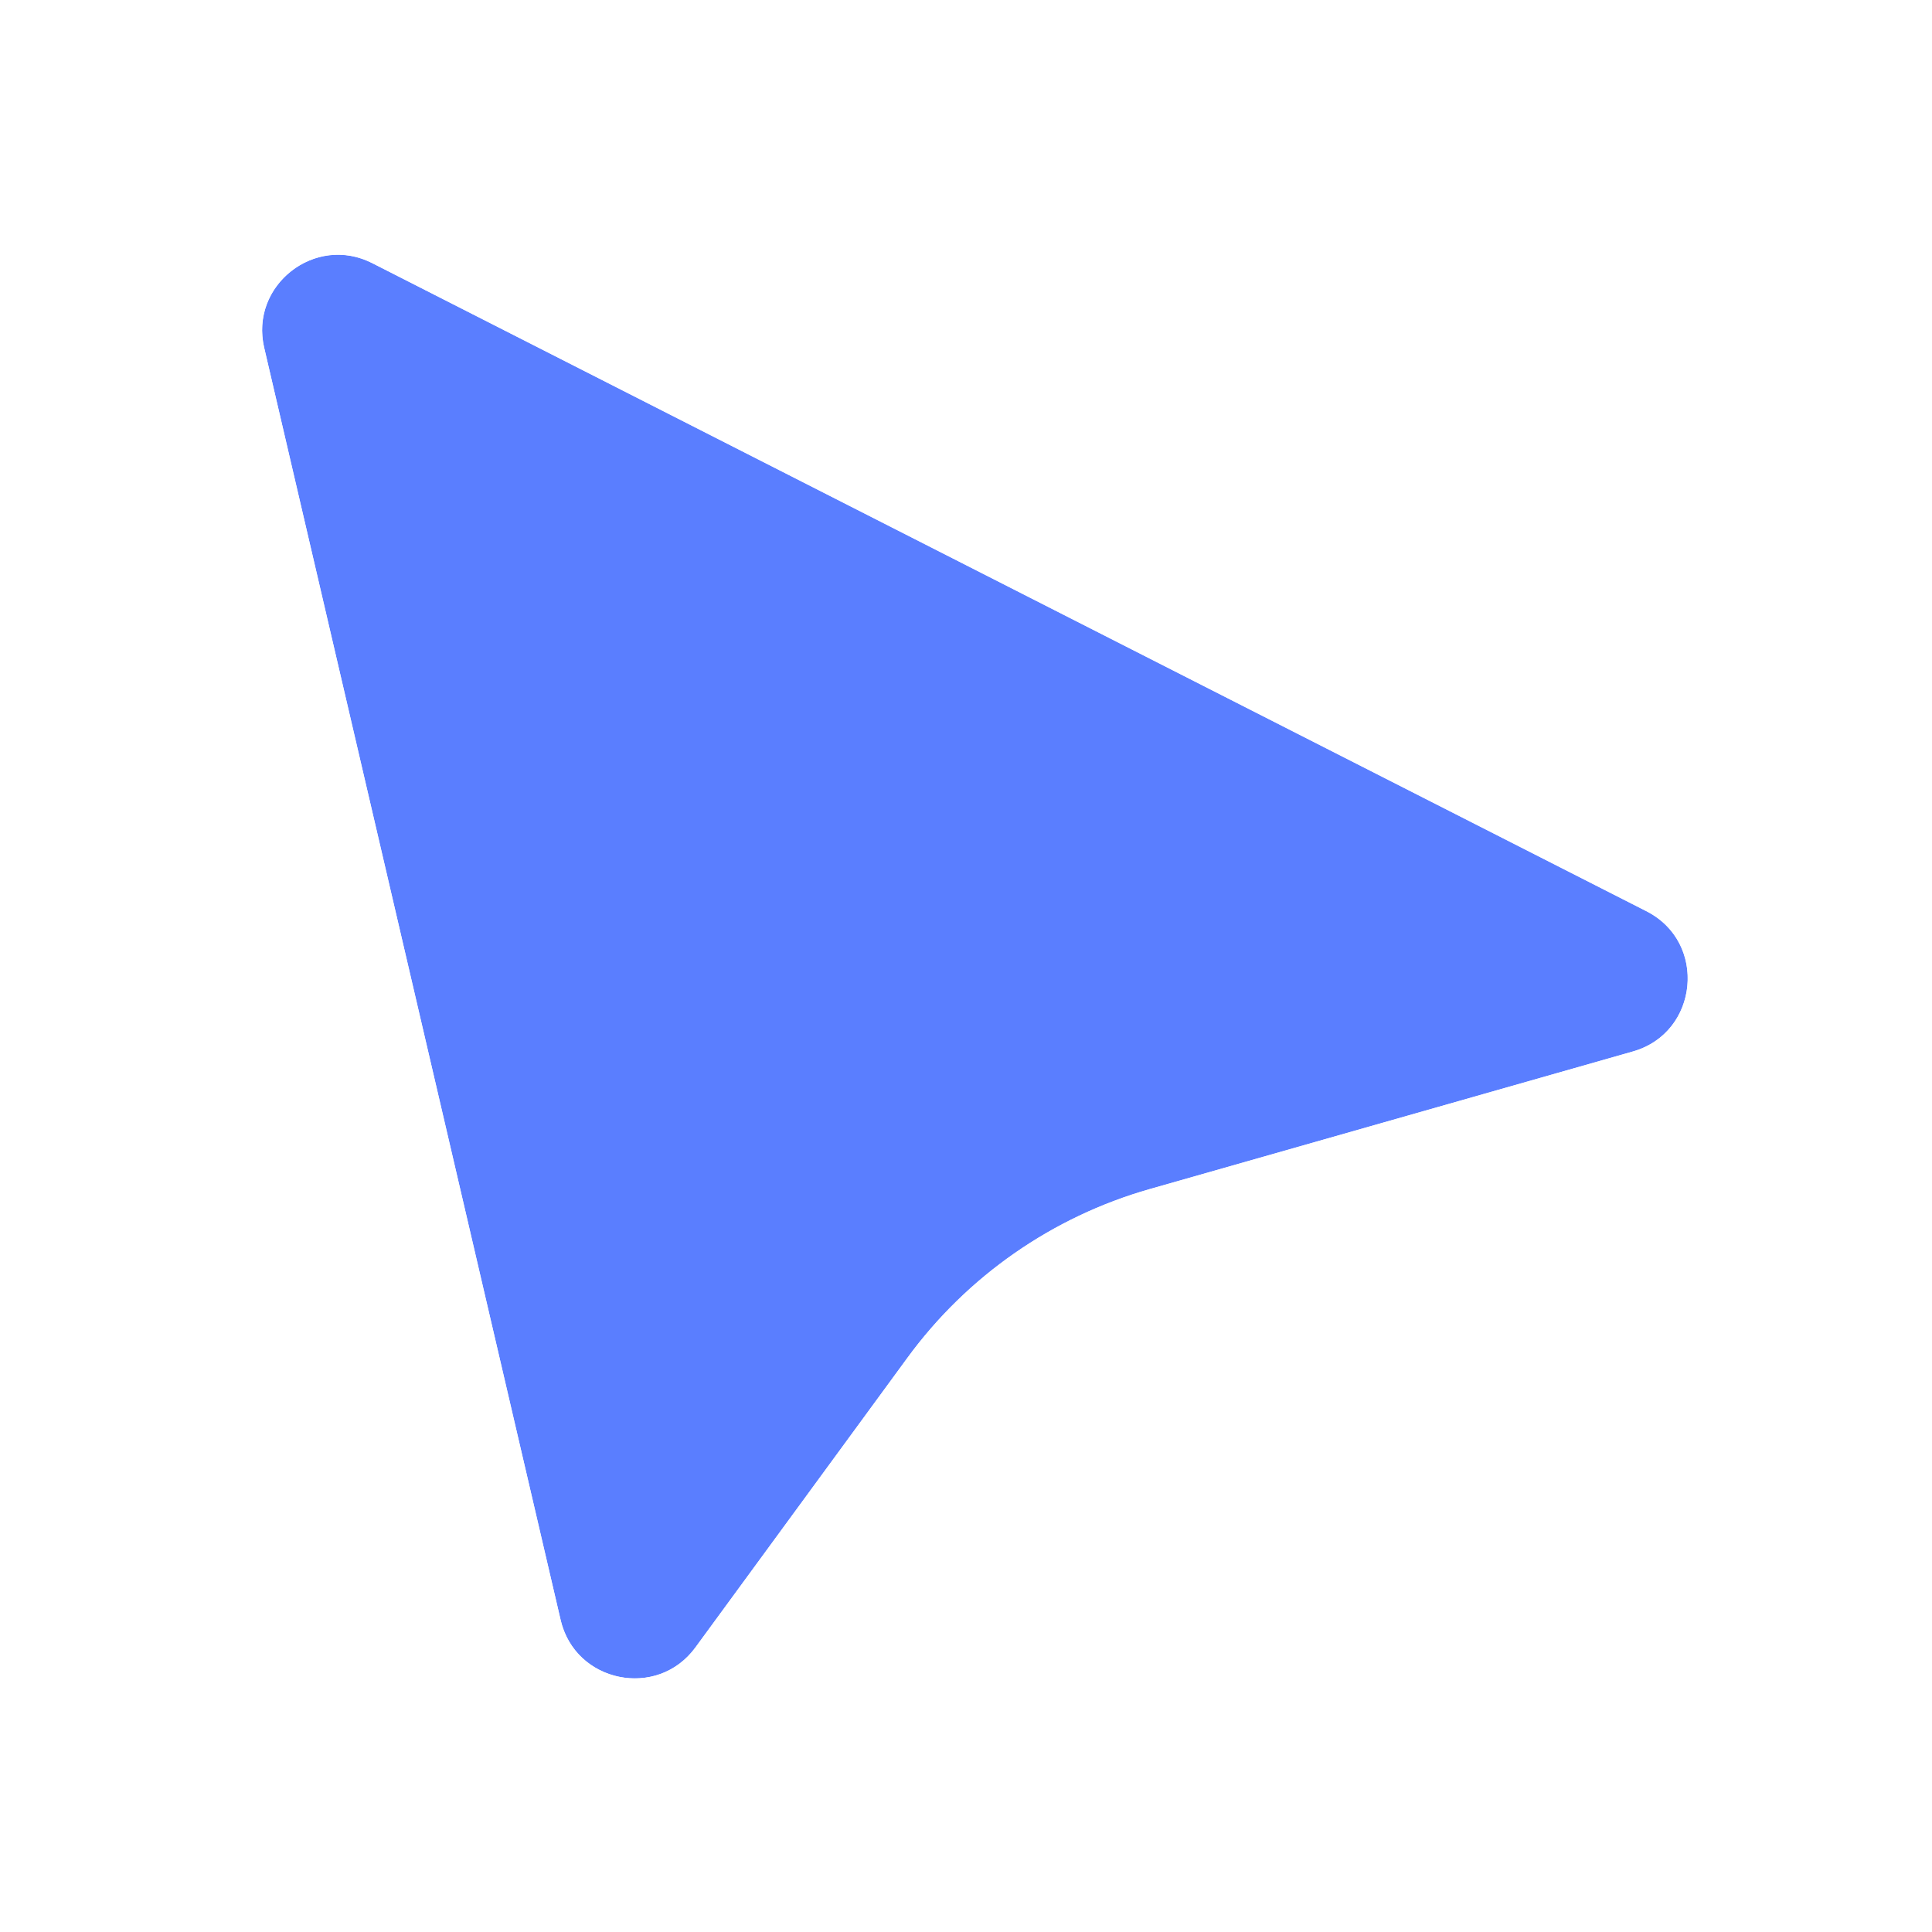 <svg width="51" height="51" viewBox="0 0 51 51" fill="none" xmlns="http://www.w3.org/2000/svg">
<g filter="url(#filter0_d_86_179)">
<path d="M14.798 42.758L6.975 9.184C6.589 7.529 8.314 6.177 9.829 6.948L43.458 24.052C45.078 24.876 44.847 27.26 43.099 27.758L30.351 31.389C27.783 32.12 25.532 33.687 23.955 35.842L18.36 43.485C17.349 44.865 15.186 44.423 14.798 42.758Z" fill="#5A7EFF"/>
<path d="M6.001 9.411L13.824 42.984C14.406 45.483 17.651 46.145 19.166 44.076L24.762 36.432C26.207 34.457 28.271 33.021 30.625 32.35L43.373 28.72C45.996 27.973 46.342 24.397 43.911 23.16L10.283 6.056C8.01 4.9 5.422 6.928 6.001 9.411Z" stroke="white" stroke-width="2"/>
</g>
<defs>
<filter id="filter0_d_86_179" x="0.918" y="0.72" width="49.634" height="49.585" filterUnits="userSpaceOnUse" color-interpolation-filters="sRGB">
<feFlood flood-opacity="0" result="BackgroundImageFix"/>
<feColorMatrix in="SourceAlpha" type="matrix" values="0 0 0 0 0 0 0 0 0 0 0 0 0 0 0 0 0 0 127 0" result="hardAlpha"/>
<feOffset/>
<feGaussianBlur stdDeviation="2"/>
<feComposite in2="hardAlpha" operator="out"/>
<feColorMatrix type="matrix" values="0 0 0 0 0 0 0 0 0 0 0 0 0 0 0 0 0 0 0.15 0"/>
<feBlend mode="normal" in2="BackgroundImageFix" result="effect1_dropShadow_86_179"/>
<feBlend mode="normal" in="SourceGraphic" in2="effect1_dropShadow_86_179" result="shape"/>
</filter>
</defs>
</svg>
